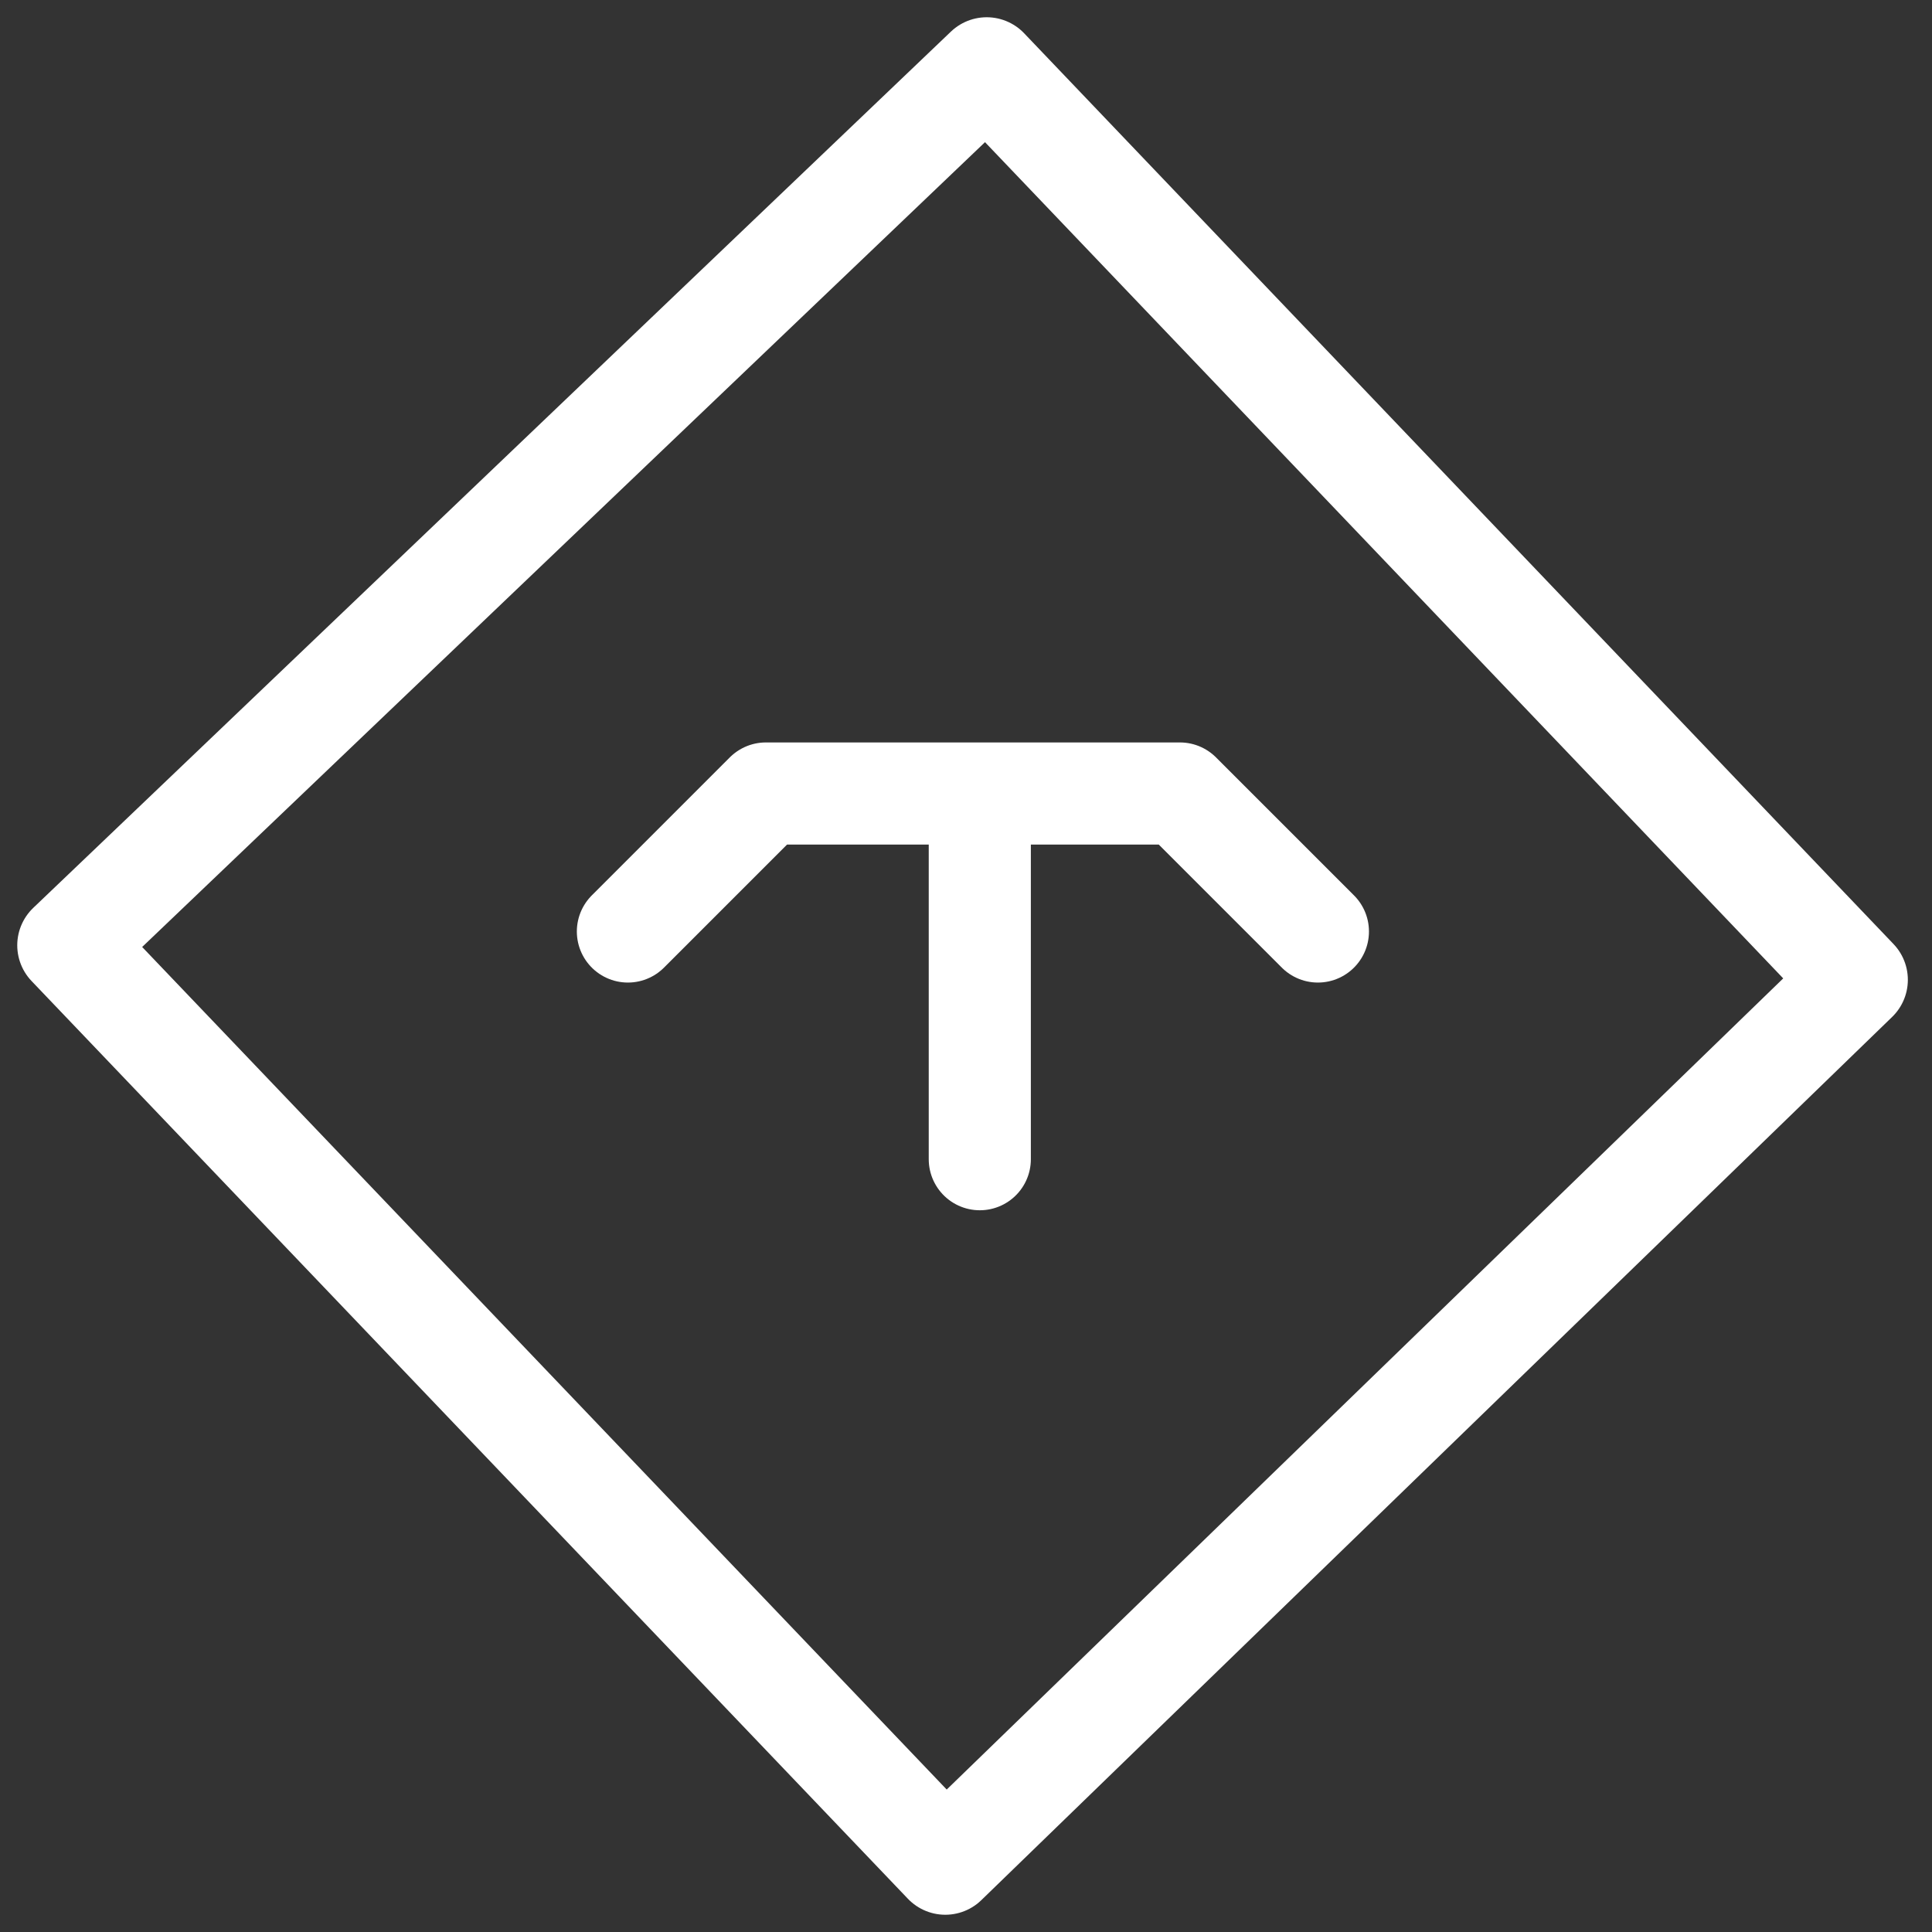 <svg xmlns="http://www.w3.org/2000/svg" width="28" height="28">
  <rect width="100%" height="100%" fill="#333333" stroke="none"/>
  <defs>
    <style>
      .b{fill:none;stroke:#fff;stroke-linecap:round;stroke-linejoin:round;stroke-miterlimit:10;stroke-width:1.48px}
    </style>
  </defs>
  <path fill="none" stroke="#fff" stroke-linecap="round" stroke-linejoin="round" stroke-miterlimit="10" stroke-width="1.5" d="M1 13.7L14.3 1l12.6 13.2L13.7 27z"/>
  <path d="M9.1 13.5l2-2h6l2 2M14.2 11.8v5" class="b"/>
</svg>
